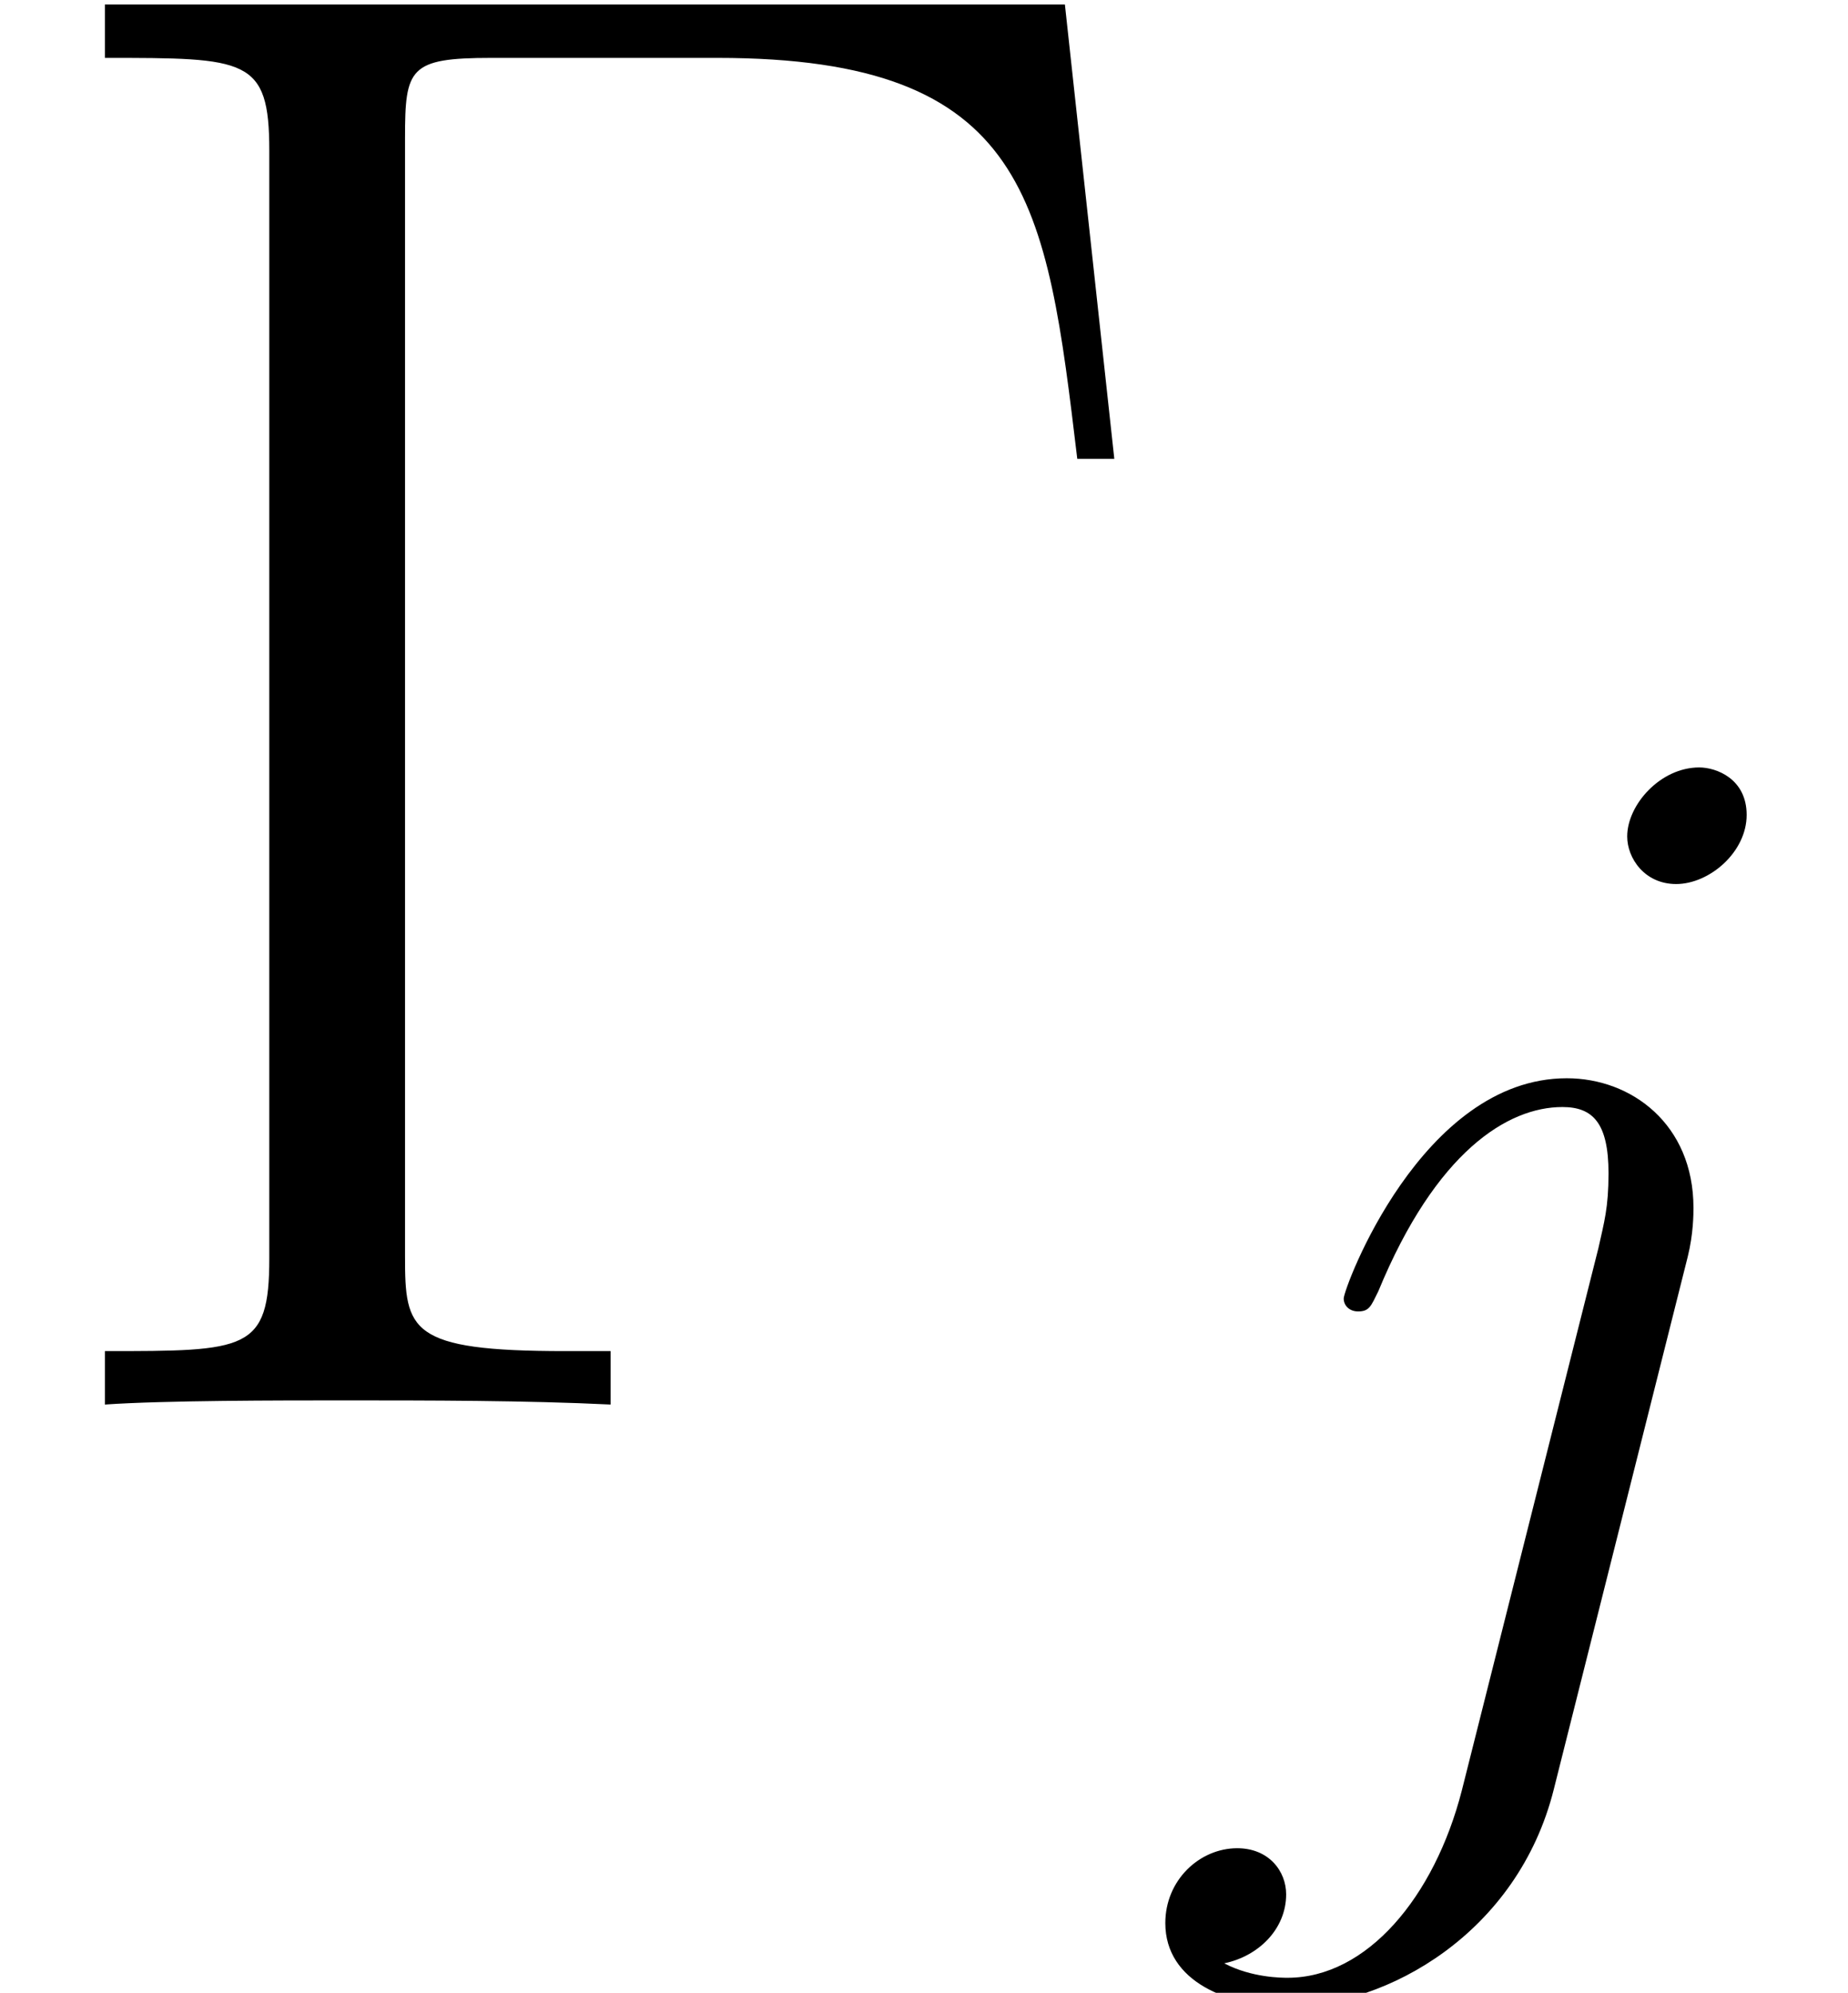 <?xml version='1.0' encoding='UTF-8'?>
<!-- This file was generated by dvisvgm 2.1.3 -->
<svg height='17.382pt' version='1.1' viewBox='224.817 88.72 16.12 17.382' width='16.12pt' xmlns='http://www.w3.org/2000/svg' xmlns:xlink='http://www.w3.org/1999/xlink'>
<defs>
<path d='M4.394 -3.979C4.444 -4.18 4.444 -4.356 4.444 -4.406C4.444 -5.134 3.904 -5.536 3.339 -5.536C2.071 -5.536 1.393 -3.703 1.393 -3.615C1.393 -3.552 1.444 -3.502 1.519 -3.502C1.619 -3.502 1.632 -3.552 1.695 -3.678C2.197 -4.896 2.824 -5.285 3.301 -5.285C3.565 -5.285 3.703 -5.147 3.703 -4.707C3.703 -4.406 3.665 -4.281 3.615 -4.055L2.423 0.678C2.184 1.607 1.594 2.31 0.904 2.31C0.854 2.31 0.59 2.31 0.351 2.184C0.653 2.121 0.891 1.883 0.891 1.582C0.891 1.381 0.741 1.18 0.464 1.18C0.138 1.18 -0.163 1.456 -0.163 1.833C-0.163 2.347 0.389 2.561 0.904 2.561C1.77 2.561 2.912 1.921 3.226 0.665L4.394 -3.979ZM4.908 -7.833C4.908 -8.147 4.645 -8.247 4.494 -8.247C4.155 -8.247 3.866 -7.921 3.866 -7.645C3.866 -7.456 4.017 -7.23 4.293 -7.23C4.582 -7.23 4.908 -7.507 4.908 -7.833Z' id='g0-106'/>
<path d='M9.289 -12.212H0.915V-11.746C2.152 -11.746 2.349 -11.746 2.349 -10.939V-1.273C2.349 -0.466 2.152 -0.466 0.915 -0.466V0C1.435 -0.036 2.439 -0.036 2.995 -0.036C3.73 -0.036 4.591 -0.036 5.326 0V-0.466H4.932C3.569 -0.466 3.533 -0.646 3.533 -1.291V-11.047C3.533 -11.656 3.569 -11.746 4.286 -11.746H6.259C8.984 -11.746 9.128 -10.491 9.397 -8.249H9.72L9.289 -12.212Z' id='g1-0'/>
</defs>
<g id='page1'>
<use x='224.817' xlink:href='#g1-0' y='100.971'/>
<use x='235.145' xlink:href='#g0-106' y='103.661'/>
</g>
</svg>
